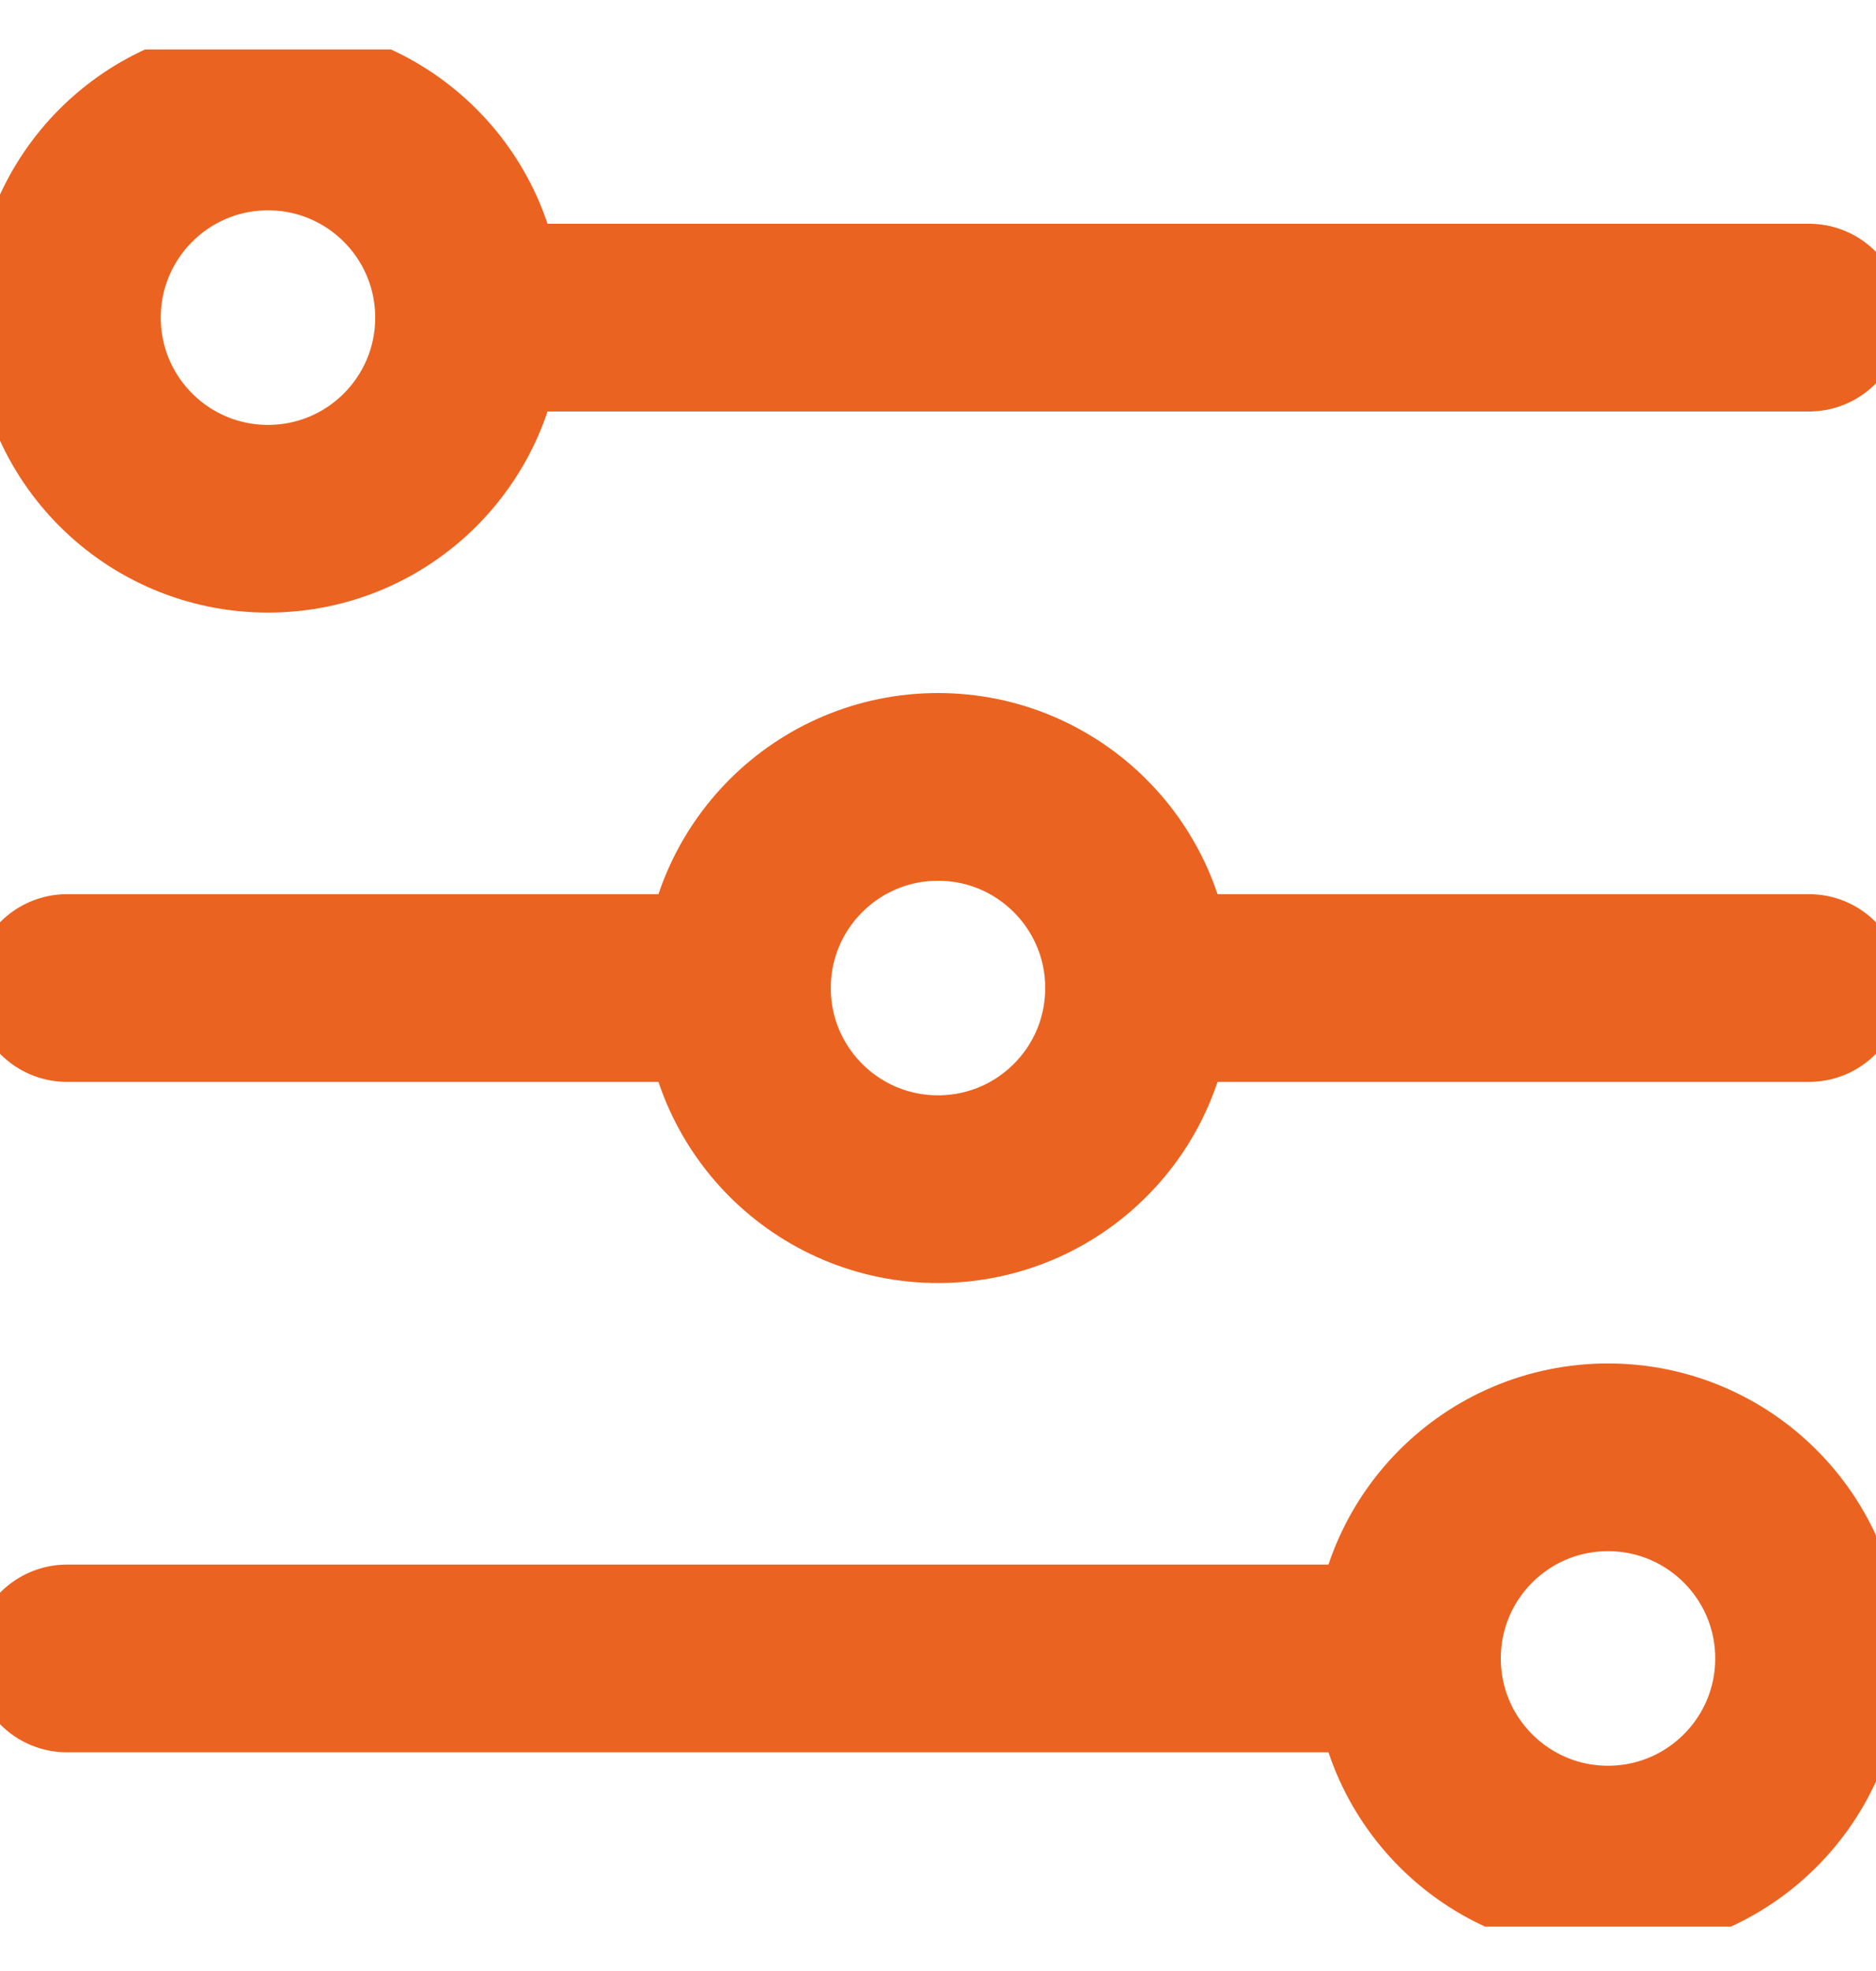 <svg width="20" height="21" viewBox="0 0 20 21" fill="none" xmlns="http://www.w3.org/2000/svg">
<g clip-path="url(#clip0_1011_26791)">
<path d="M2.857 5.527C4.041 5.527 5 4.568 5 3.384C5 2.201 4.041 1.241 2.857 1.241C1.674 1.241 0.714 2.201 0.714 3.384C0.714 4.568 1.674 5.527 2.857 5.527Z" stroke="#EB6320" stroke-width="2" stroke-linecap="round" stroke-linejoin="round"/>
<path d="M5 3.384H19.286" stroke="#EB6320" stroke-width="2" stroke-linecap="round" stroke-linejoin="round"/>
<path d="M10 12.67C11.184 12.67 12.143 11.711 12.143 10.527C12.143 9.344 11.184 8.384 10 8.384C8.817 8.384 7.857 9.344 7.857 10.527C7.857 11.711 8.817 12.67 10 12.67Z" stroke="#EB6320" stroke-width="2" stroke-linecap="round" stroke-linejoin="round"/>
<path d="M0.714 10.527H7.857" stroke="#EB6320" stroke-width="2" stroke-linecap="round" stroke-linejoin="round"/>
<path d="M12.143 10.527H19.286" stroke="#EB6320" stroke-width="2" stroke-linecap="round" stroke-linejoin="round"/>
<path d="M17.143 19.813C18.326 19.813 19.286 18.853 19.286 17.67C19.286 16.486 18.326 15.527 17.143 15.527C15.959 15.527 15 16.486 15 17.67C15 18.853 15.959 19.813 17.143 19.813Z" stroke="#EB6320" stroke-width="2" stroke-linecap="round" stroke-linejoin="round"/>
<path d="M15 17.67H0.714" stroke="#EB6320" stroke-width="2" stroke-linecap="round" stroke-linejoin="round"/>
</g>
<defs>
<clipPath id="clip0_1011_26791">
<rect width="20" height="20" fill="white" transform="translate(0 0.527)"/>
</clipPath>
</defs>
</svg>
